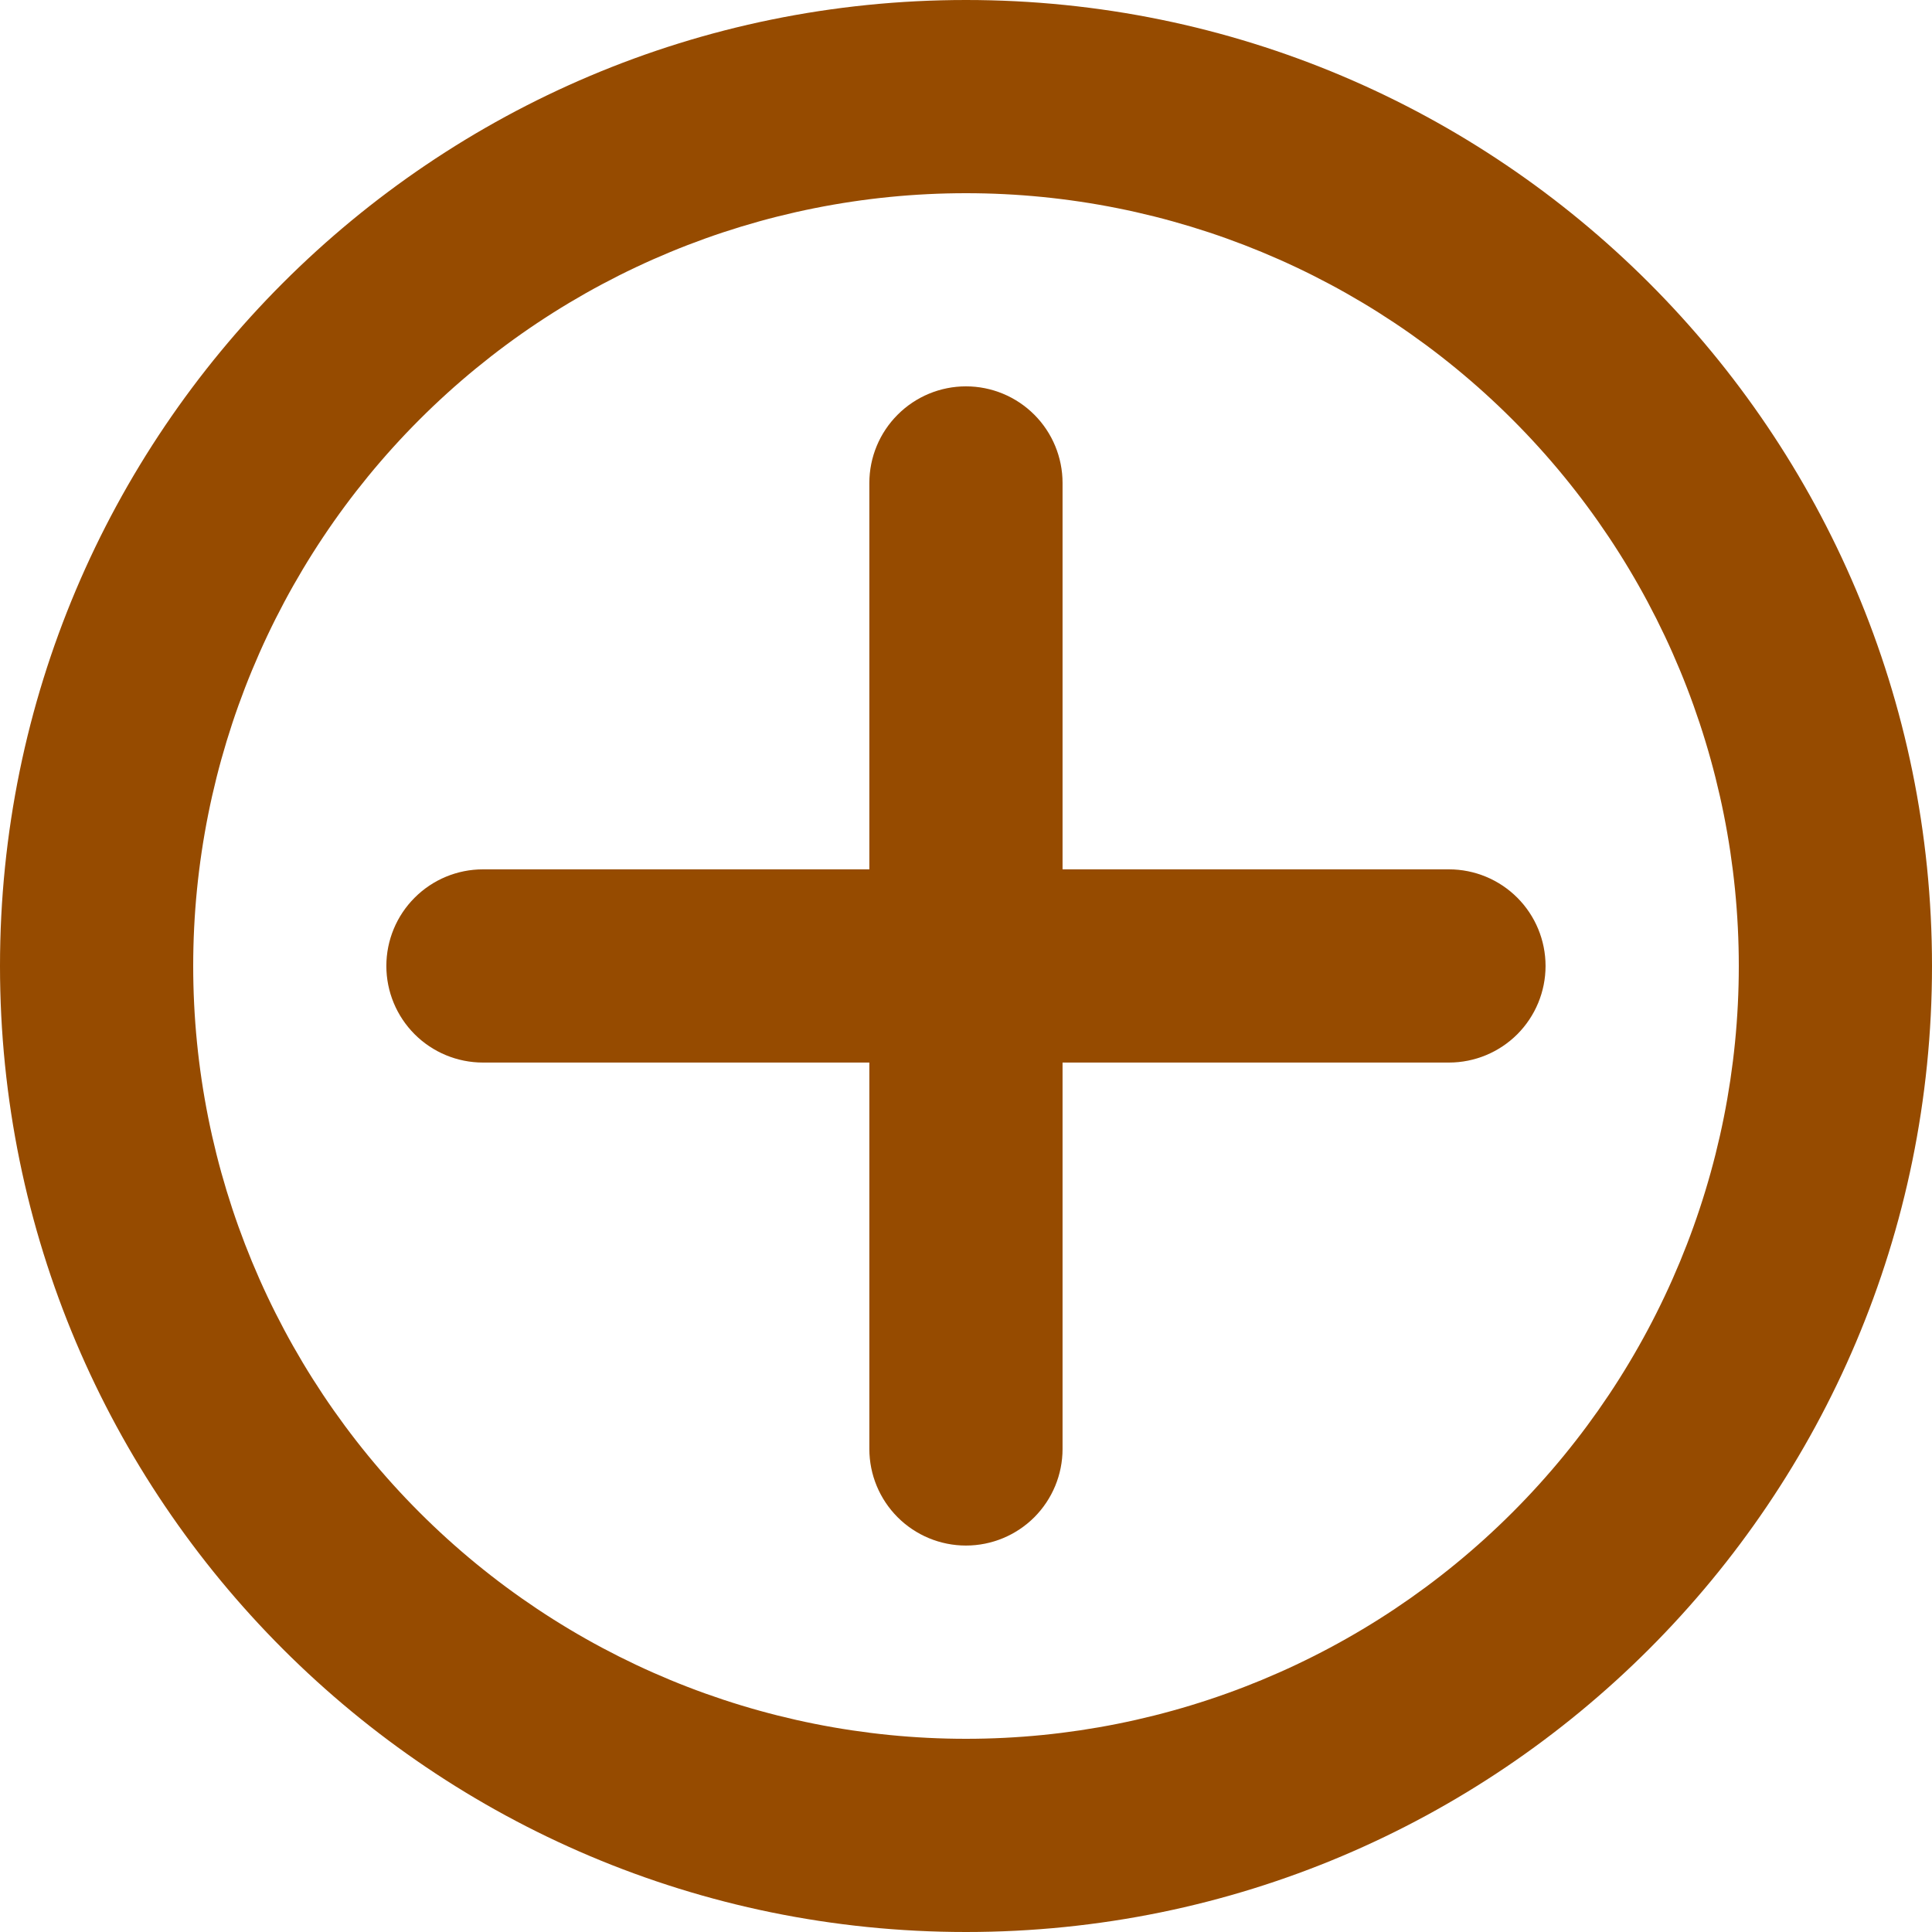 <svg width="41" height="41" viewBox="0 0 41 41" fill="none" xmlns="http://www.w3.org/2000/svg">
<path fill-rule="evenodd" clip-rule="evenodd" d="M0 20.5C0 9.178 9.178 0 20.5 0C31.822 0 41 9.178 41 20.5C41 31.822 31.822 41 20.5 41C9.178 41 0 31.822 0 20.5ZM20.5 4.1C16.15 4.1 11.979 5.828 8.903 8.903C5.828 11.979 4.1 16.15 4.1 20.5C4.1 24.85 5.828 29.021 8.903 32.096C11.979 35.172 16.15 36.9 20.5 36.9C24.85 36.9 29.021 35.172 32.096 32.096C35.172 29.021 36.9 24.85 36.9 20.5C36.9 16.15 35.172 11.979 32.096 8.903C29.021 5.828 24.85 4.1 20.5 4.1Z" fill="#964B00"/>
<path fill-rule="evenodd" clip-rule="evenodd" d="M22.549 10.249C22.549 9.706 22.333 9.184 21.949 8.8C21.564 8.415 21.043 8.199 20.499 8.199C19.956 8.199 19.434 8.415 19.05 8.8C18.665 9.184 18.449 9.706 18.449 10.249V18.449H10.249C9.706 18.449 9.184 18.665 8.8 19.05C8.415 19.434 8.199 19.956 8.199 20.499C8.199 21.043 8.415 21.564 8.8 21.949C9.184 22.333 9.706 22.549 10.249 22.549H18.449V30.749C18.449 31.293 18.665 31.814 19.05 32.199C19.434 32.583 19.956 32.799 20.499 32.799C21.043 32.799 21.564 32.583 21.949 32.199C22.333 31.814 22.549 31.293 22.549 30.749V22.549H30.749C31.293 22.549 31.814 22.333 32.199 21.949C32.583 21.564 32.799 21.043 32.799 20.499C32.799 19.956 32.583 19.434 32.199 19.05C31.814 18.665 31.293 18.449 30.749 18.449H22.549V10.249Z" fill="#964B00"/>
</svg>

